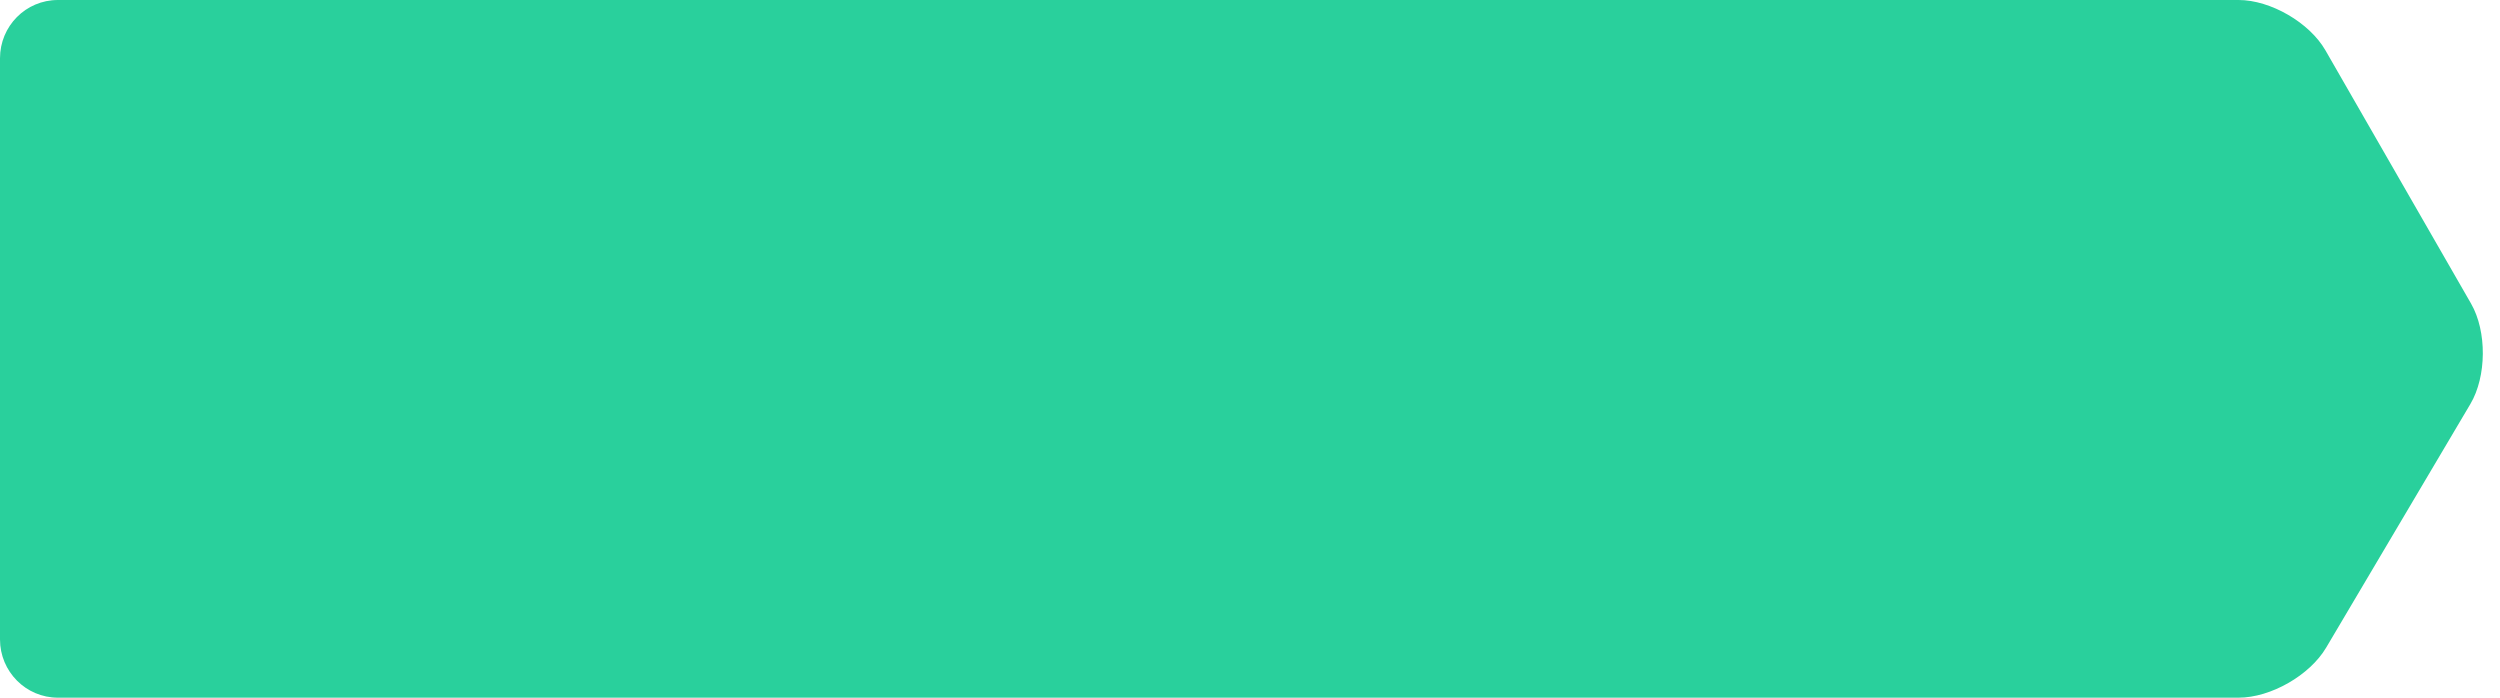 <?xml version="1.0" encoding="UTF-8"?>
<svg width="86px" height="24px" viewBox="0 0 86 24" version="1.1" xmlns="http://www.w3.org/2000/svg" xmlns:xlink="http://www.w3.org/1999/xlink">
    <!-- Generator: Sketch 43.2 (39069) - http://www.bohemiancoding.com/sketch -->
    <title>Rectangle 15</title>
    <desc>Created with Sketch.</desc>
    <defs></defs>
    <g id="Page-1" stroke="none" stroke-width="1" fill="none" fill-rule="evenodd">
        <g id="16" transform="translate(-16, -48)" fill="#29D09C">
            <g id="Group-3">
                <path d="M16,50.005 C16,48.898 16.887,48 17.992,48 L93.008,48 C94.108,48 95.449,48.78 95.995,49.732 L101.005,58.445 C101.554,59.401 101.541,60.952 100.982,61.896 L96.018,70.281 C95.456,71.23 94.113,72 93.008,72 L17.992,72 C16.892,72 16,71.103 16,69.995 L16,50.005 Z" id="Rectangle-15"></path>
            </g>
        </g>
    </g>
</svg>